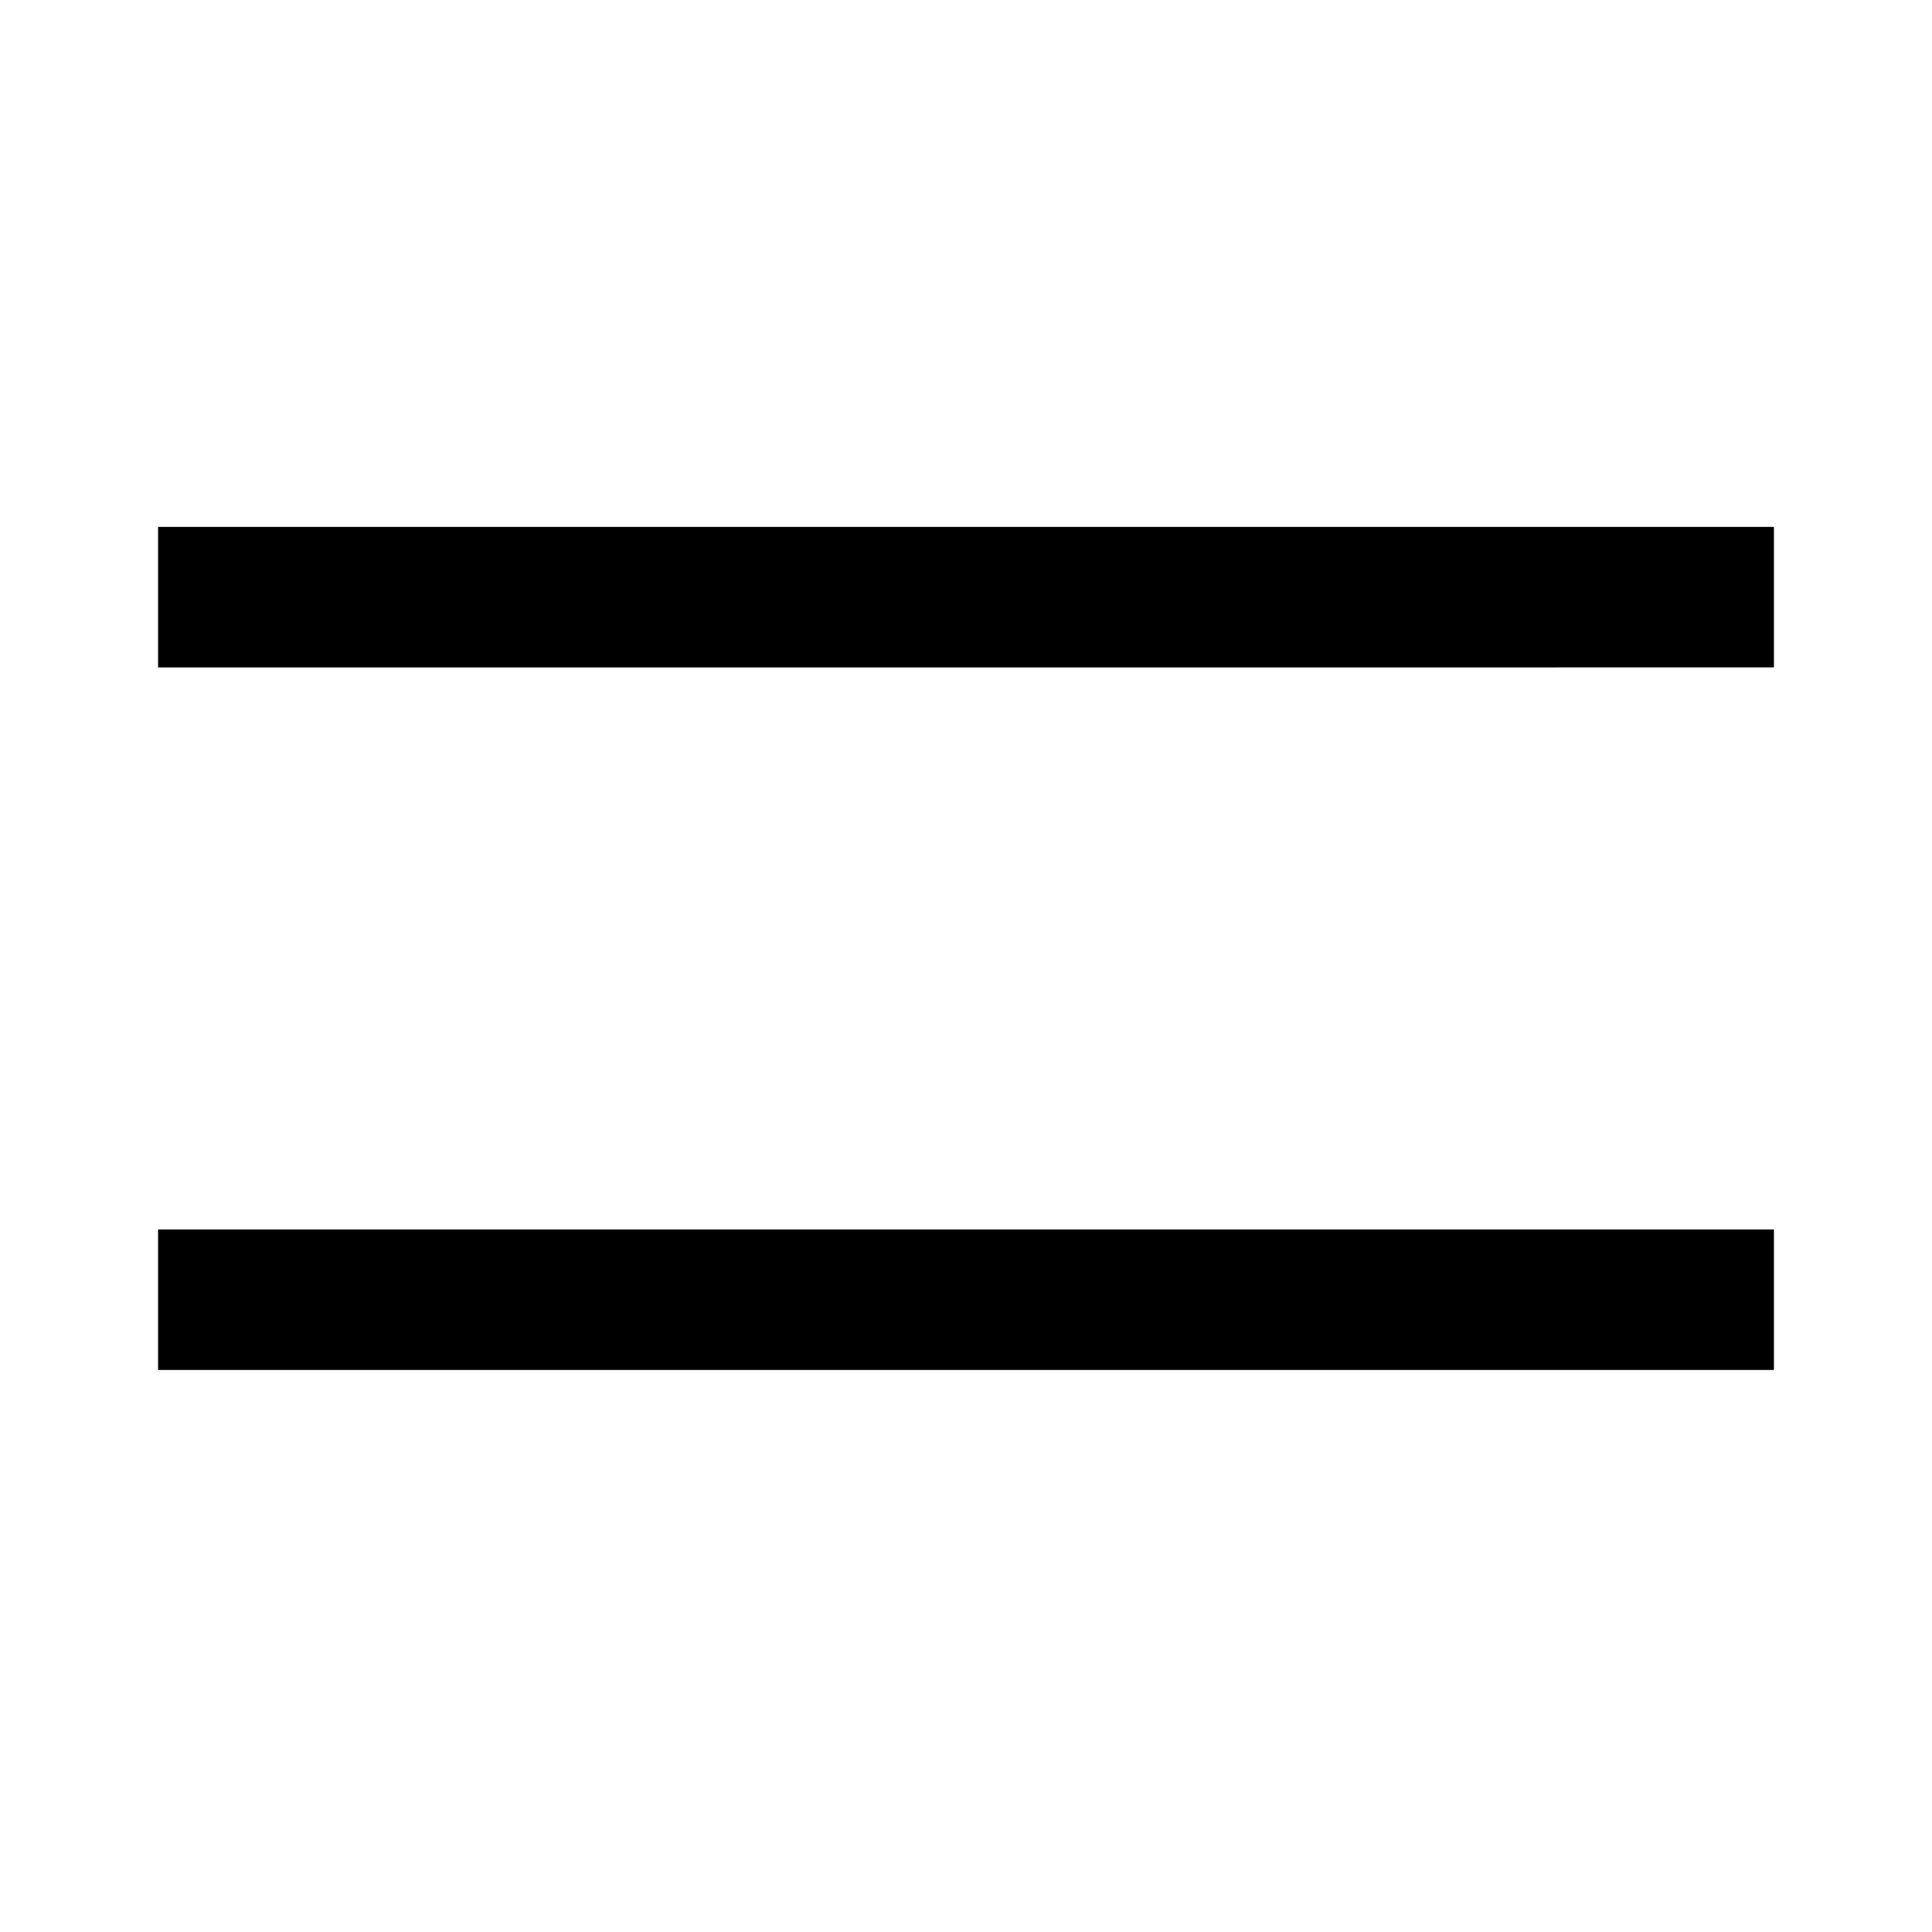 <svg viewBox="0 0 54 55" width="27" height="27" xmlns="http://www.w3.org/2000/svg"><g fill="none" fill-rule="evenodd"><path d="M0 0h54v54H0z"></path><path fill="black" d="M4 15h46v4H4zM4 35h46v4H4z"></path></g></svg>